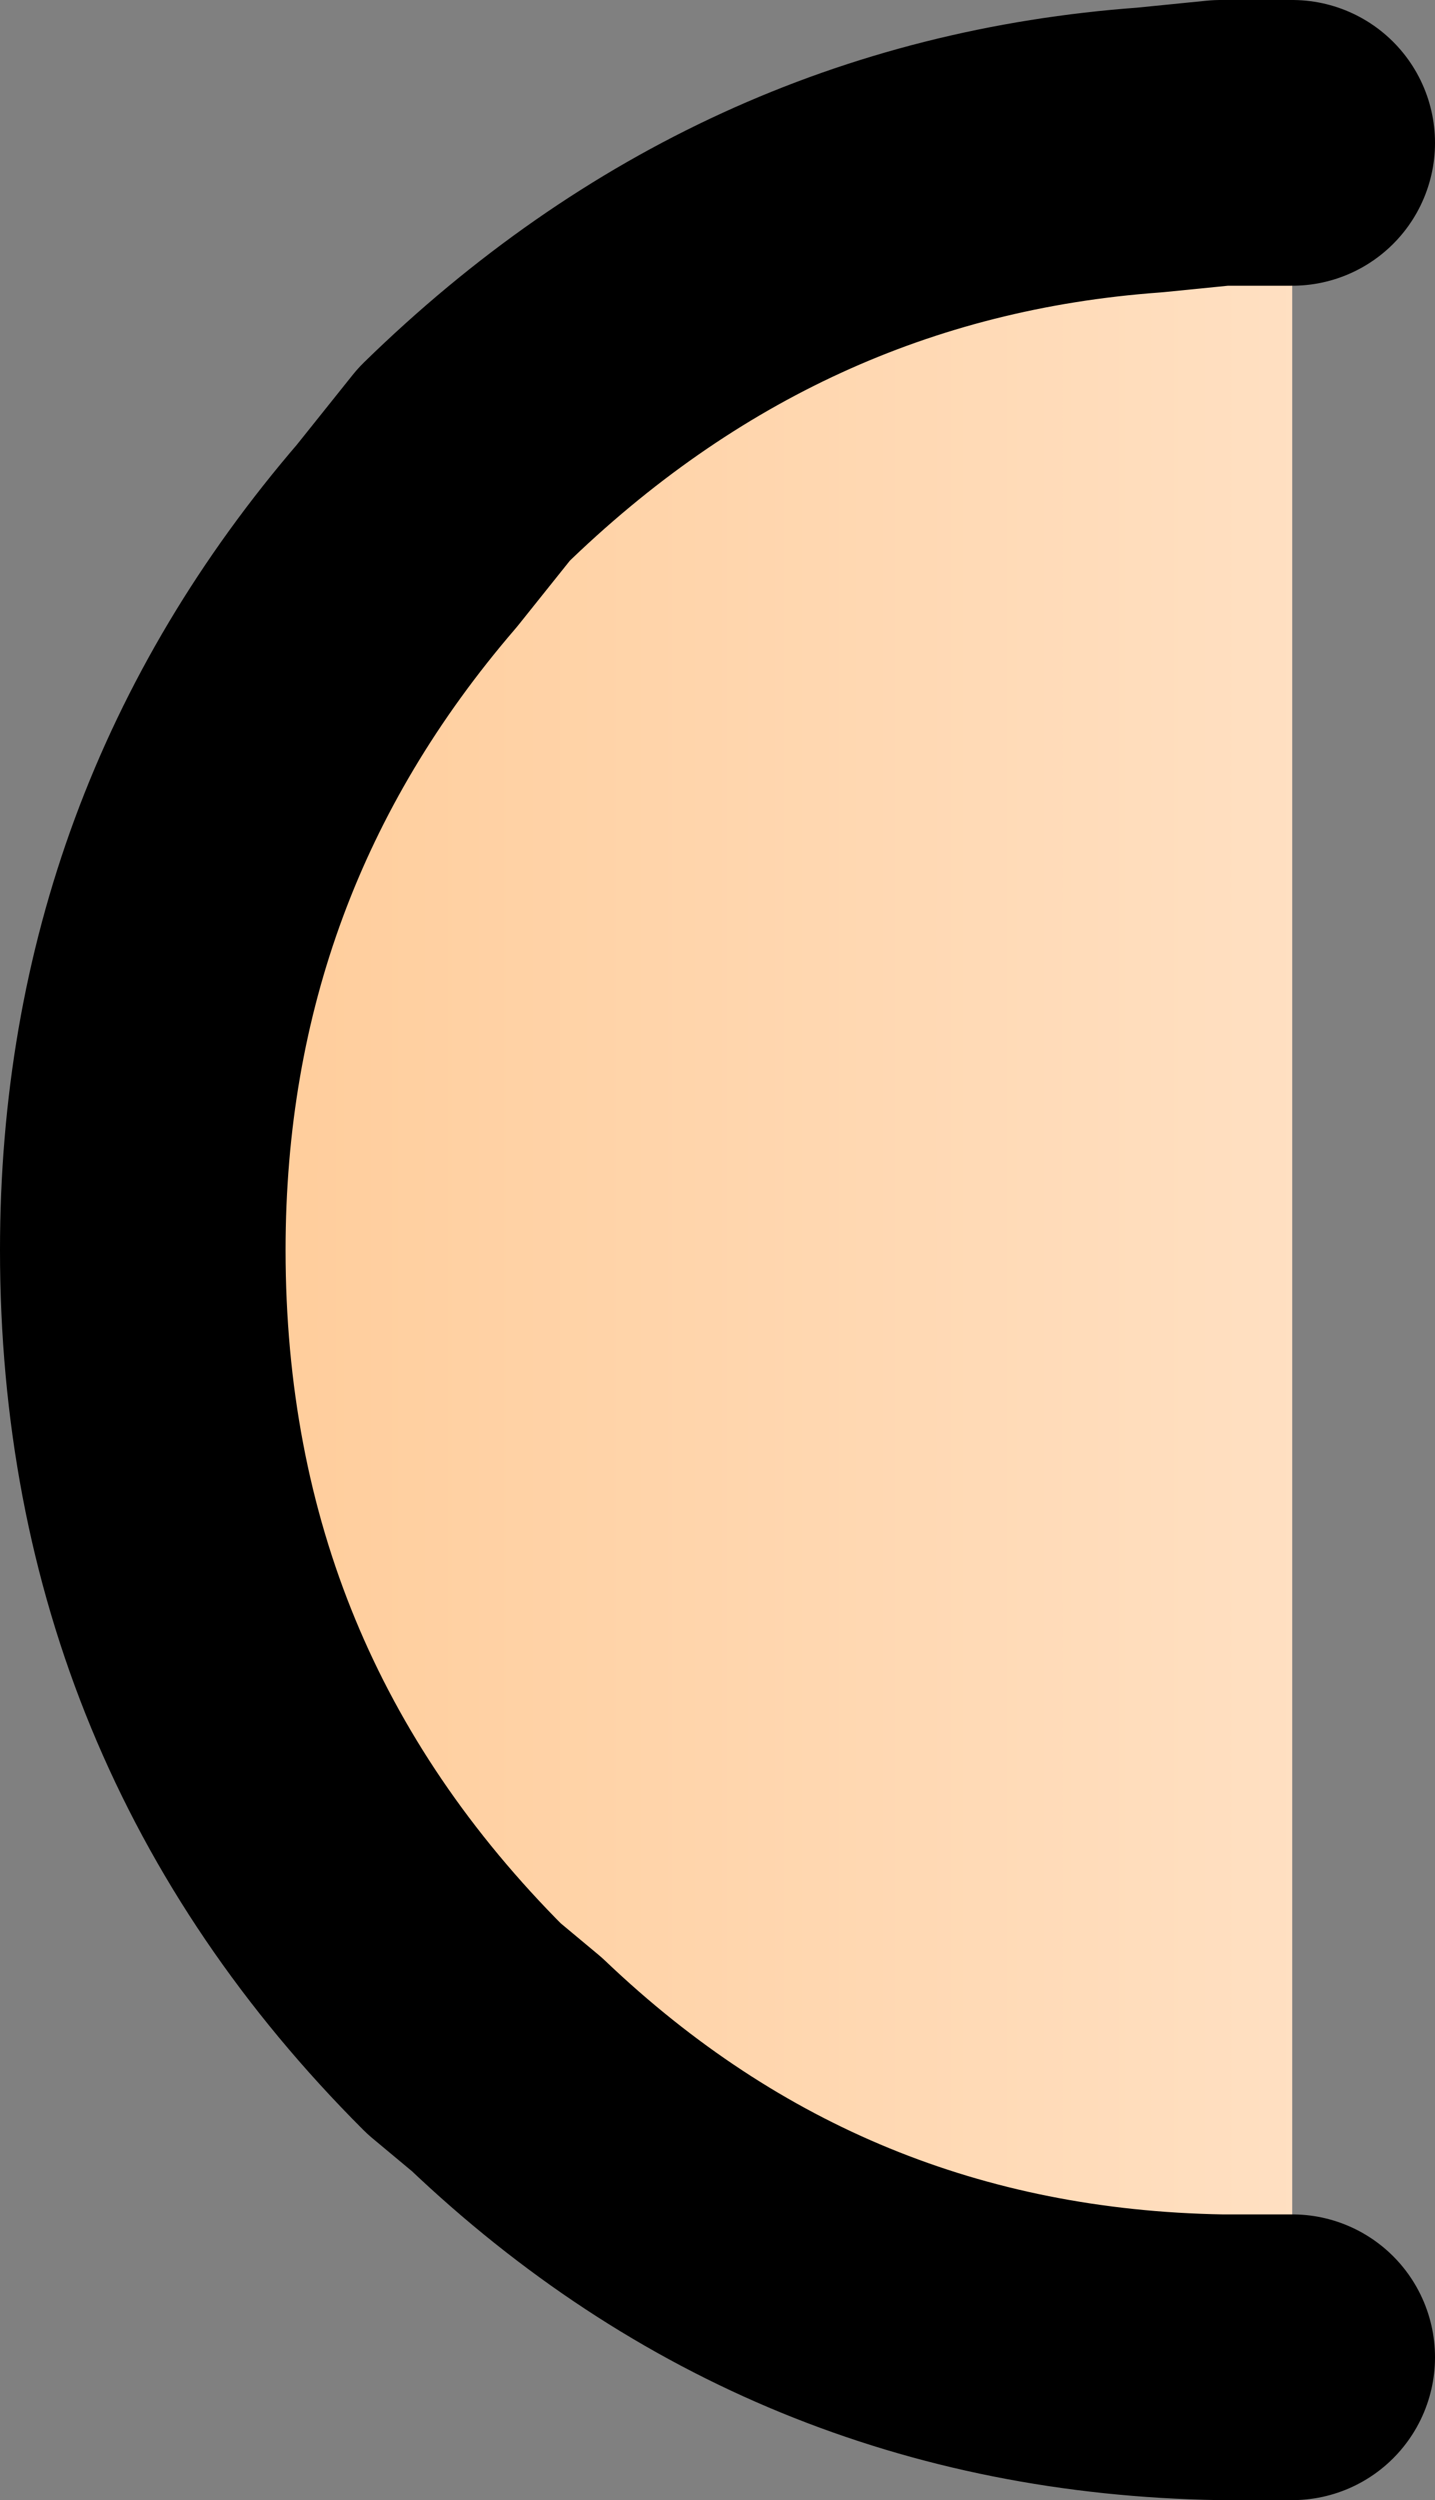 <?xml version="1.0" encoding="UTF-8" standalone="no"?>
<svg xmlns:xlink="http://www.w3.org/1999/xlink" height="17.5px" width="10.05px" xmlns="http://www.w3.org/2000/svg">
  <rect width="100%" height="100%" fill="#808080" stroke="none"/>
  <g transform="matrix(1.0, 0.0, 0.0, 1.0, 5.05, 8.75)">
    <path d="M4.0 7.75 L3.7 7.75 3.5 7.75 Q0.6 7.7 -1.5 5.7 L-1.8 5.45 Q-4.05 3.2 -4.05 0.0 -4.05 -2.85 -2.2 -5.0 L-1.8 -5.5 Q0.25 -7.5 3.0 -7.7 L3.5 -7.75 3.7 -7.75 4.0 -7.75 4.0 7.75" fill="url(#gradient0)" fill-rule="evenodd" stroke="none"/>
    <path d="M4.0 7.75 L3.7 7.75 3.5 7.75 Q0.6 7.7 -1.5 5.7 L-1.8 5.45 Q-4.05 3.2 -4.05 0.0 -4.05 -2.85 -2.2 -5.0 L-1.8 -5.5 Q0.25 -7.5 3.0 -7.7 L3.5 -7.75 3.7 -7.75 4.0 -7.75" fill="none" stroke="#000000" stroke-linecap="round" stroke-linejoin="round" stroke-width="2.0"/>
  </g>
  <defs>
    <linearGradient gradientTransform="matrix(0.009, 0.0, 0.0, 0.009, 3.7, 0.0)" gradientUnits="userSpaceOnUse" id="gradient0" spreadMethod="pad" x1="-819.2" x2="819.2">
      <stop offset="0.0" stop-color="#ffcc99"/>
      <stop offset="0.69" stop-color="#ffe6cf"/>
      <stop offset="0.741" stop-color="#ffe6cf"/>
      <stop offset="0.792" stop-color="#ffe6cf"/>
      <stop offset="0.835" stop-color="#ffe7d0"/>
      <stop offset="1.0" stop-color="#ffffff"/>
    </linearGradient>
  </defs>
</svg>
